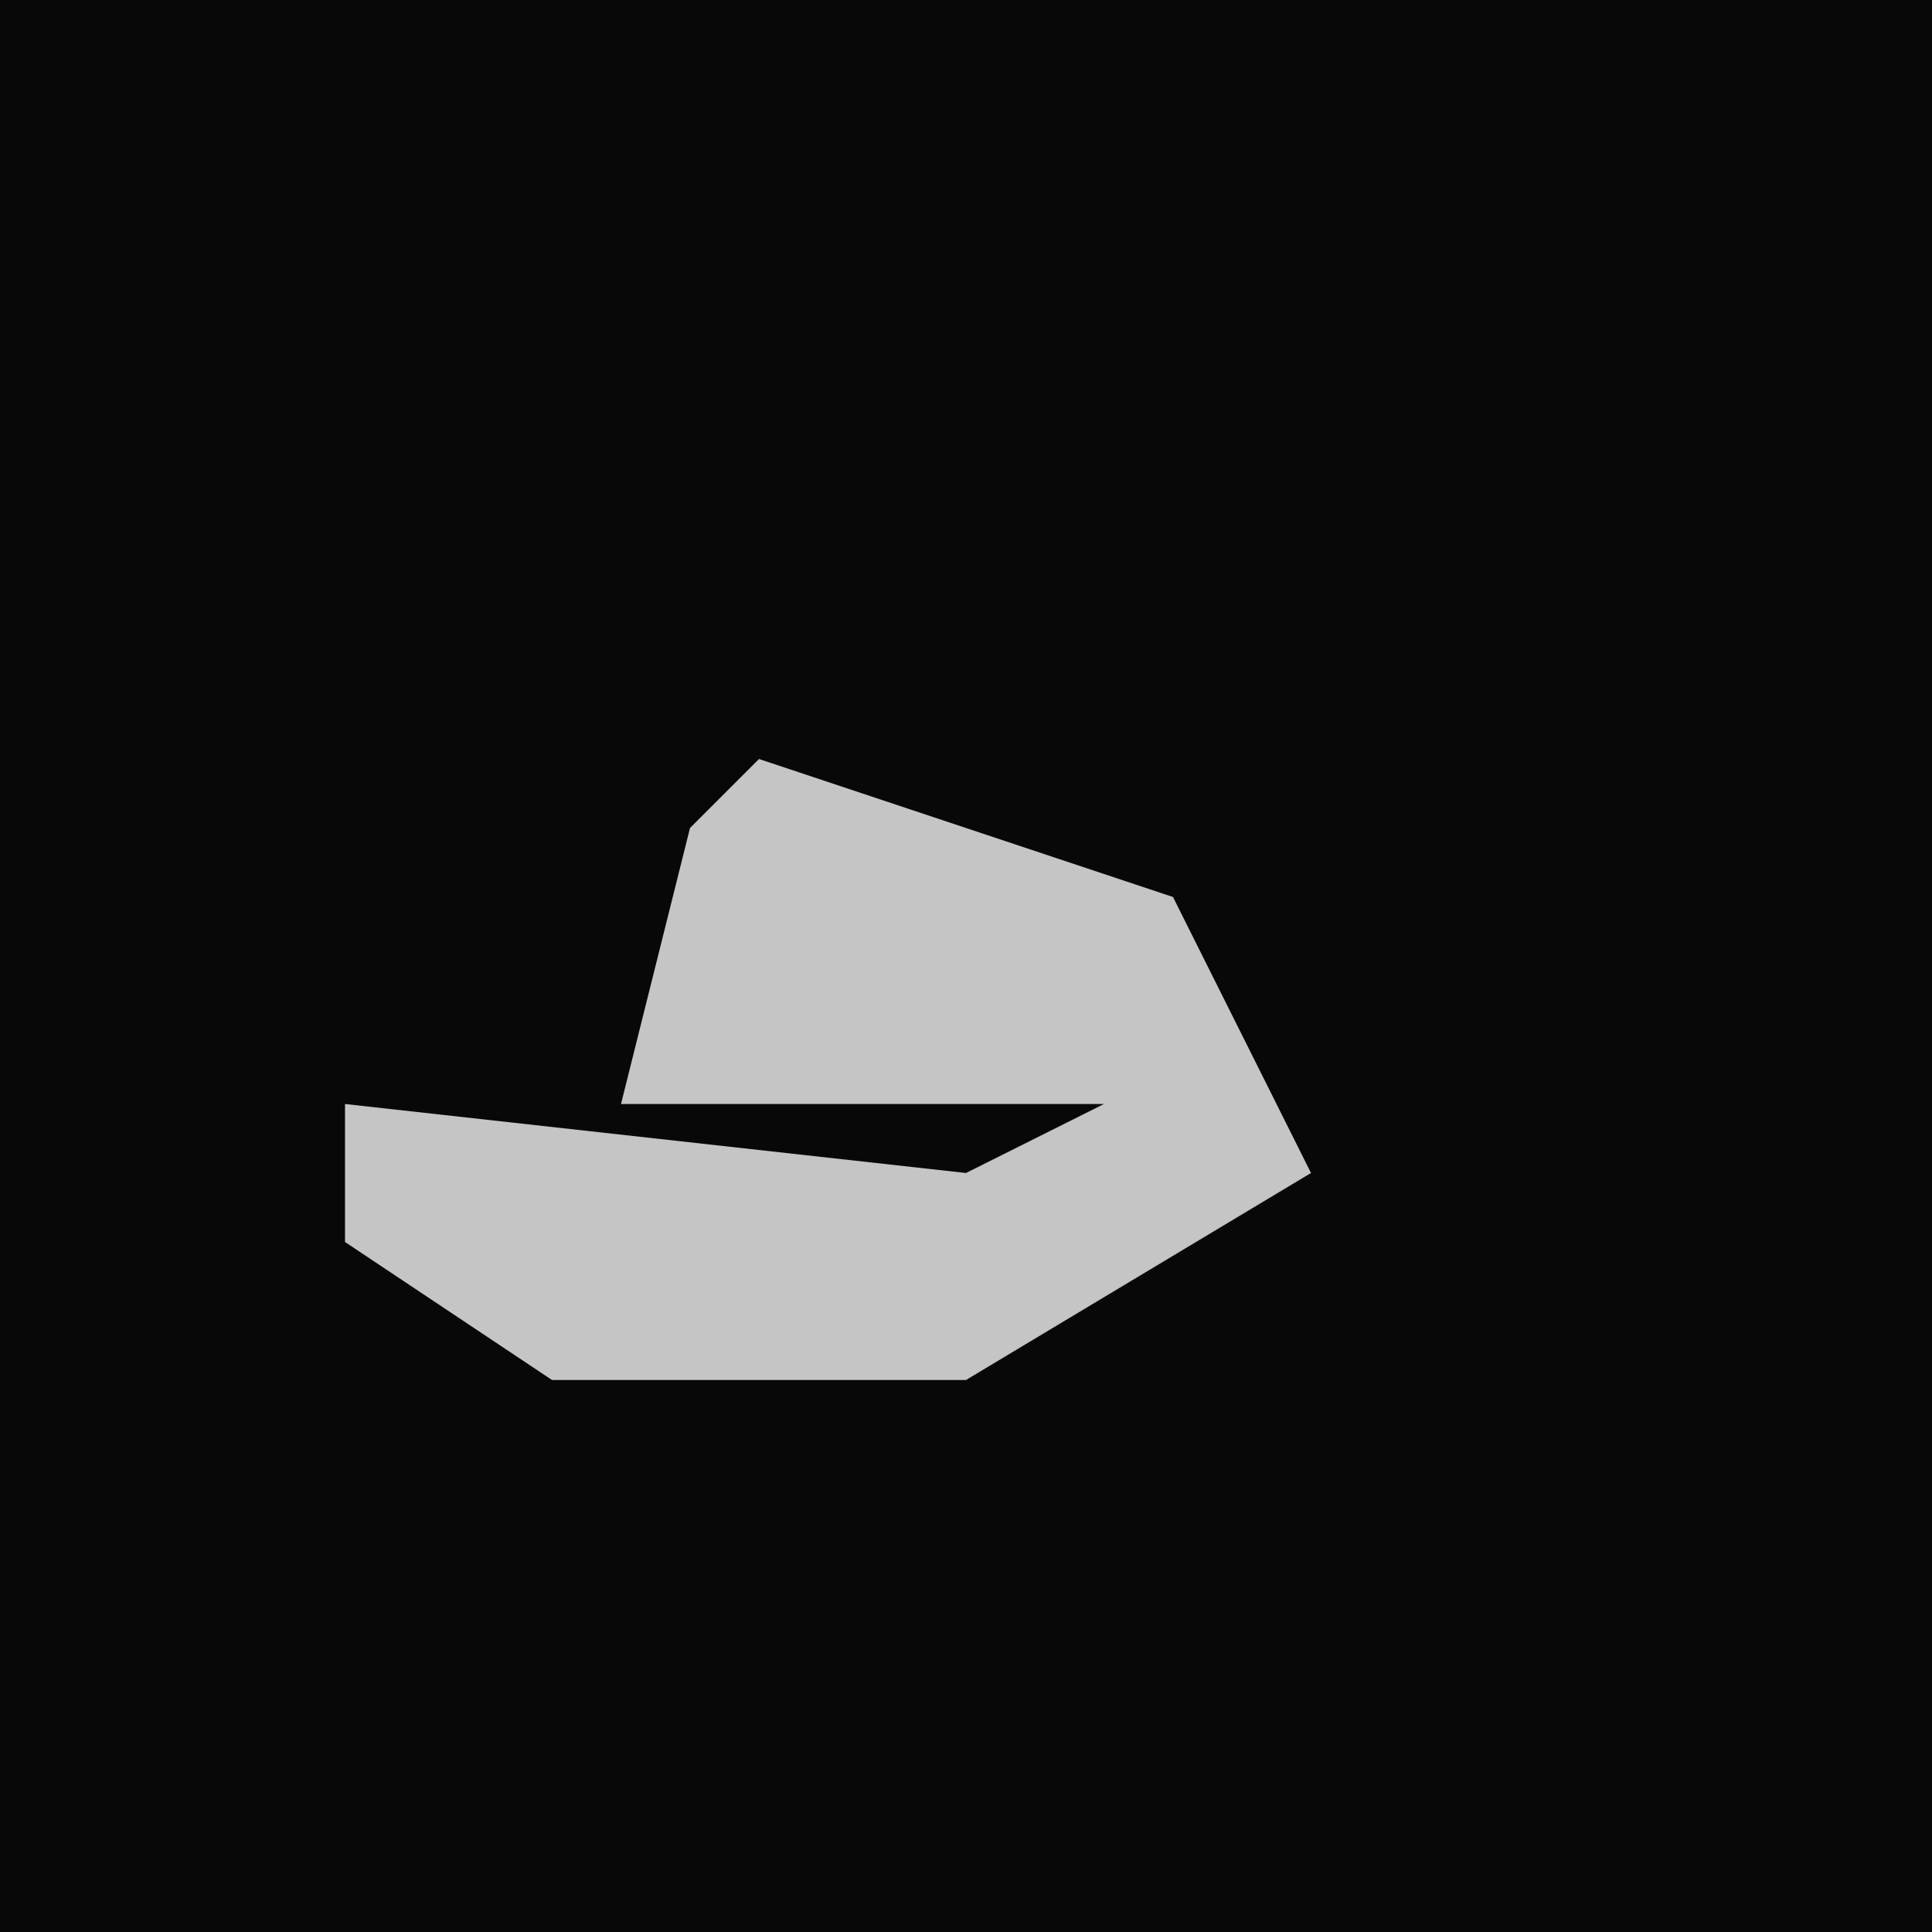 <?xml version="1.0" encoding="UTF-8"?>
<svg version="1.1" xmlns="http://www.w3.org/2000/svg" width="28" height="28">
<path d="M0,0 L28,0 L28,28 L0,28 Z " fill="#080808" transform="translate(0,0)"/>
<path d="M0,0 L6,2 L8,6 L3,9 L-3,9 L-6,7 L-6,5 L3,6 L5,5 L-2,5 L-1,1 Z " fill="#C5C5C5" transform="translate(11,11)"/>
</svg>
